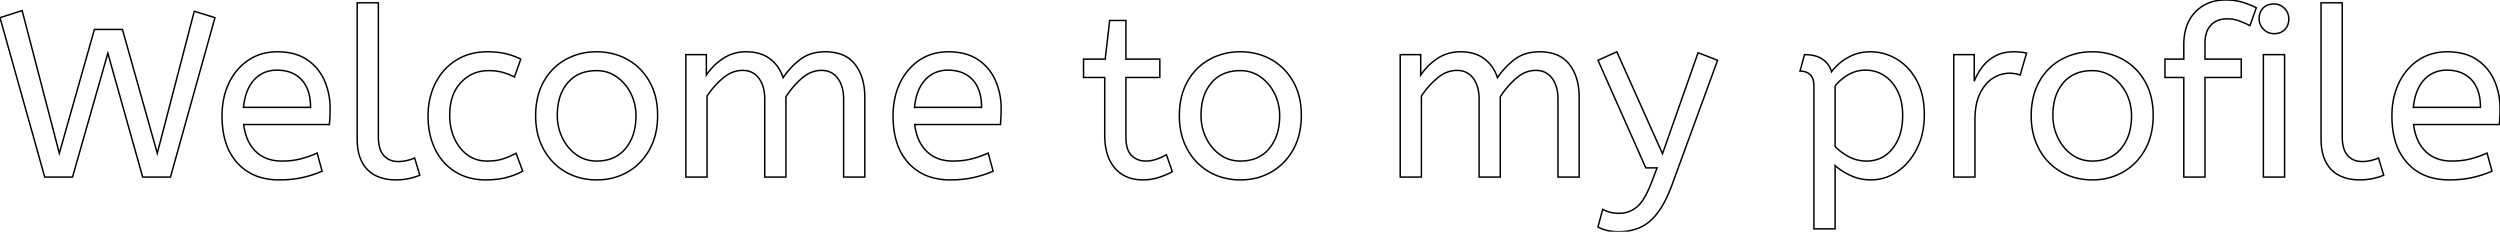 <svg width="1592.7" height="147.6" viewBox="0 0 1592.7 147.6" xmlns="http://www.w3.org/2000/svg">
	<g id="svgGroup" stroke-linecap="round" fill-rule="evenodd" font-size="9pt" stroke="#000" stroke-width="0.25mm" fill="none" style="stroke:#000;stroke-width:0.25mm;fill:none">
		<path d="M 46.2 112.8 L 28.5 112.8 L 0 11.25 L 14.1 6.75 L 37.8 97.65 L 60.15 18.75 L 78 18.75 L 100.2 97.65 L 123.75 7.2 L 136.95 11.25 L 108.6 112.8 L 90.9 112.8 L 68.7 33.9 L 46.2 112.8 Z" id="0" vector-effect="non-scaling-stroke"/>
		<path d="M 209.85 79.35 L 155.25 79.35 A 36.132 36.132 0 0 0 156.959 86.888 Q 158.962 92.606 162.9 96.45 Q 169.2 102.6 179.55 102.6 A 55.094 55.094 0 0 0 185.963 102.244 A 41.363 41.363 0 0 0 191.7 101.175 Q 197.1 99.75 202.05 97.5 L 205.2 109.05 A 61.155 61.155 0 0 1 198.698 111.489 A 77.795 77.795 0 0 1 193.05 113.025 A 58.371 58.371 0 0 1 185.412 114.254 A 78.038 78.038 0 0 1 177.9 114.6 A 42.477 42.477 0 0 1 166.281 113.092 A 31.662 31.662 0 0 1 151.275 103.875 A 35.282 35.282 0 0 1 143.467 89.565 Q 141.954 84.317 141.576 78.074 A 70.687 70.687 0 0 1 141.45 73.8 A 53.038 53.038 0 0 1 142.699 62.067 A 43.26 43.26 0 0 1 145.875 52.875 A 36.963 36.963 0 0 1 153.399 42.253 A 34.331 34.331 0 0 1 158.25 38.325 Q 166.2 33 176.7 33 A 42.83 42.83 0 0 1 184.905 33.744 Q 189.921 34.723 193.926 36.991 A 25.82 25.82 0 0 1 195.375 37.875 Q 202.8 42.75 206.55 51 A 42.278 42.278 0 0 1 210.189 65.796 A 50.152 50.152 0 0 1 210.3 69.15 A 112.805 112.805 0 0 1 209.864 79.195 A 103.961 103.961 0 0 1 209.85 79.35 Z M 155.1 68.4 L 197.85 68.4 A 36.533 36.533 0 0 0 197.244 61.522 Q 196.5 57.646 194.844 54.611 A 18.633 18.633 0 0 0 192.15 50.85 Q 186.45 44.7 176.4 44.7 A 20.37 20.37 0 0 0 168.732 46.103 A 18.786 18.786 0 0 0 162 50.775 Q 156.3 56.85 155.1 68.4 Z" id="1" vector-effect="non-scaling-stroke"/>
		<path d="M 227.55 88.35 L 227.55 1.8 L 241.05 1.8 L 241.05 87 A 30.966 30.966 0 0 0 241.332 91.332 Q 241.635 93.474 242.265 95.209 A 11.96 11.96 0 0 0 244.425 99 A 11.045 11.045 0 0 0 251.301 102.714 A 16.086 16.086 0 0 0 253.8 102.9 Q 256.65 102.9 259.425 102.225 Q 262.2 101.55 264.15 100.65 L 267.45 111.6 A 27.226 27.226 0 0 1 265.046 112.526 Q 263.135 113.166 260.775 113.7 A 35.725 35.725 0 0 1 256.042 114.428 A 45.77 45.77 0 0 1 252 114.6 Q 245.1 114.6 239.55 111.975 A 19.024 19.024 0 0 1 231.563 104.827 A 23.784 23.784 0 0 1 230.775 103.5 Q 227.55 97.65 227.55 88.35 Z" id="2" vector-effect="non-scaling-stroke"/>
		<path d="M 331.8 37.65 L 327.75 49.05 A 45.633 45.633 0 0 0 323.393 47.136 A 35.129 35.129 0 0 0 319.725 45.975 A 30.814 30.814 0 0 0 315.161 45.187 A 39.532 39.532 0 0 0 311.25 45 Q 300.75 45 293.625 52.575 A 25.103 25.103 0 0 0 287.676 63.606 Q 286.647 67.518 286.518 72.159 A 48.411 48.411 0 0 0 286.5 73.5 A 37.788 37.788 0 0 0 287.558 82.59 A 32.175 32.175 0 0 0 289.5 88.2 Q 292.5 94.8 297.825 98.7 A 20.195 20.195 0 0 0 308.579 102.539 A 25.359 25.359 0 0 0 310.35 102.6 Q 315.098 102.6 318.701 101.715 A 22.62 22.62 0 0 0 320.1 101.325 A 47.396 47.396 0 0 0 324.3 99.769 Q 326.458 98.857 328.764 97.669 A 75.435 75.435 0 0 0 328.8 97.65 L 333 109.05 Q 328.35 111.6 322.575 113.1 Q 316.8 114.6 309.45 114.6 A 40.205 40.205 0 0 1 298.892 113.266 A 33.112 33.112 0 0 1 290.025 109.425 Q 281.7 104.25 277.2 95.025 A 44.043 44.043 0 0 1 273.244 81.809 A 57.031 57.031 0 0 1 272.7 73.8 A 48.055 48.055 0 0 1 274.67 59.874 A 43.197 43.197 0 0 1 277.275 53.25 Q 281.85 43.95 290.4 38.475 A 34.601 34.601 0 0 1 304.902 33.344 A 44.413 44.413 0 0 1 310.5 33 A 61.963 61.963 0 0 1 315.974 33.23 Q 318.779 33.479 321.23 33.999 A 35.955 35.955 0 0 1 322.125 34.2 Q 327.15 35.4 331.8 37.65 Z" id="3" vector-effect="non-scaling-stroke"/>
		<path d="M 367.142 112.591 A 40.821 40.821 0 0 0 380.1 114.6 A 46.089 46.089 0 0 0 383.512 114.476 A 37.886 37.886 0 0 0 399.975 109.5 Q 408.75 104.4 413.85 95.175 A 39.383 39.383 0 0 0 417.829 84.463 A 51.276 51.276 0 0 0 418.95 73.5 A 51.813 51.813 0 0 0 418.222 64.637 A 38.692 38.692 0 0 0 413.775 51.975 Q 408.6 42.9 399.825 37.95 A 37.273 37.273 0 0 0 392.863 34.91 A 41.607 41.607 0 0 0 380.1 33 A 46.987 46.987 0 0 0 377.73 33.059 A 39.254 39.254 0 0 0 360.3 37.95 Q 351.45 42.9 346.35 52.05 A 39.034 39.034 0 0 0 342.226 63.436 A 52.509 52.509 0 0 0 341.25 73.8 A 52.23 52.23 0 0 0 341.647 80.331 A 41.176 41.176 0 0 0 346.275 95.025 Q 351.3 104.25 360.15 109.425 A 36.839 36.839 0 0 0 367.142 112.591 Z M 380.1 102.6 A 28.112 28.112 0 0 0 387.939 101.564 A 21.001 21.001 0 0 0 398.55 94.575 A 28.204 28.204 0 0 0 404.279 82.44 A 40.657 40.657 0 0 0 405.15 73.8 A 32.064 32.064 0 0 0 403.313 62.871 A 30.021 30.021 0 0 0 401.85 59.475 A 28.796 28.796 0 0 0 395.592 51.122 A 27.256 27.256 0 0 0 392.925 48.975 Q 387.3 45 380.1 45 Q 368.25 45 361.65 52.8 A 26.817 26.817 0 0 0 356.139 63.861 Q 355.152 67.847 355.06 72.525 A 49.304 49.304 0 0 0 355.05 73.5 Q 355.05 81.3 358.35 87.975 A 29.156 29.156 0 0 0 363.645 95.535 A 26.441 26.441 0 0 0 367.275 98.625 Q 372.9 102.6 380.1 102.6 Z" id="4" vector-effect="non-scaling-stroke"/>
		<path d="M 450.45 112.8 L 436.95 112.8 L 436.95 34.8 L 450 34.8 L 450 47.85 Q 454.2 41.55 460.65 37.275 A 25.808 25.808 0 0 1 474.453 33.013 A 31.287 31.287 0 0 1 475.35 33 A 31.491 31.491 0 0 1 481.976 33.66 Q 486.455 34.623 489.878 36.995 A 19.691 19.691 0 0 1 490.575 37.5 Q 496.5 42 498.9 49.5 Q 503.55 42.6 509.925 37.8 A 23.503 23.503 0 0 1 520.111 33.475 A 32.169 32.169 0 0 1 525.75 33 A 32.155 32.155 0 0 1 533.082 33.784 Q 538.461 35.043 542.194 38.327 A 19.491 19.491 0 0 1 544.725 41.025 Q 550.95 49.05 550.95 61.95 L 550.95 112.8 L 537.45 112.8 L 537.45 63 Q 537.45 54.9 533.7 49.875 A 11.961 11.961 0 0 0 524.98 44.931 A 16.017 16.017 0 0 0 523.35 44.85 A 17.889 17.889 0 0 0 513.211 48.041 A 23.994 23.994 0 0 0 510.825 49.875 Q 505.05 54.9 500.7 61.65 L 500.7 112.8 L 487.2 112.8 L 487.2 63 Q 487.2 54.9 483.45 49.875 A 11.961 11.961 0 0 0 474.73 44.931 A 16.017 16.017 0 0 0 473.1 44.85 A 18.03 18.03 0 0 0 463.622 47.592 A 24.366 24.366 0 0 0 460.65 49.725 Q 454.8 54.6 450.45 61.2 L 450.45 112.8 Z" id="5" vector-effect="non-scaling-stroke"/>
		<path d="M 637.35 79.35 L 582.75 79.35 A 36.132 36.132 0 0 0 584.459 86.888 Q 586.463 92.606 590.4 96.45 Q 596.7 102.6 607.05 102.6 A 55.094 55.094 0 0 0 613.463 102.244 A 41.363 41.363 0 0 0 619.2 101.175 Q 624.6 99.75 629.55 97.5 L 632.7 109.05 A 61.155 61.155 0 0 1 626.198 111.489 A 77.795 77.795 0 0 1 620.55 113.025 A 58.371 58.371 0 0 1 612.912 114.254 A 78.038 78.038 0 0 1 605.4 114.6 A 42.477 42.477 0 0 1 593.781 113.092 A 31.662 31.662 0 0 1 578.775 103.875 A 35.282 35.282 0 0 1 570.967 89.565 Q 569.454 84.317 569.076 78.074 A 70.687 70.687 0 0 1 568.95 73.8 A 53.038 53.038 0 0 1 570.199 62.067 A 43.26 43.26 0 0 1 573.375 52.875 A 36.963 36.963 0 0 1 580.899 42.253 A 34.331 34.331 0 0 1 585.75 38.325 Q 593.7 33 604.2 33 A 42.83 42.83 0 0 1 612.405 33.744 Q 617.421 34.723 621.426 36.991 A 25.82 25.82 0 0 1 622.875 37.875 Q 630.3 42.75 634.05 51 A 42.278 42.278 0 0 1 637.689 65.796 A 50.152 50.152 0 0 1 637.8 69.15 A 112.805 112.805 0 0 1 637.364 79.195 A 103.961 103.961 0 0 1 637.35 79.35 Z M 582.6 68.4 L 625.35 68.4 A 36.533 36.533 0 0 0 624.744 61.522 Q 624 57.646 622.344 54.611 A 18.633 18.633 0 0 0 619.65 50.85 Q 613.95 44.7 603.9 44.7 A 20.37 20.37 0 0 0 596.232 46.103 A 18.786 18.786 0 0 0 589.5 50.775 Q 583.8 56.85 582.6 68.4 Z" id="6" vector-effect="non-scaling-stroke"/>
		<path d="M 703.8 85.95 L 703.8 49.35 L 690.3 49.35 L 690.3 37.65 L 704.1 37.65 L 706.95 13.05 L 717.3 13.05 L 717.3 37.65 L 738.9 37.65 L 738.9 49.35 L 717.3 49.35 L 717.3 87 Q 717.3 95.7 720.975 99.15 Q 724.65 102.6 729.75 102.6 Q 733.5 102.6 736.875 101.4 A 38.599 38.599 0 0 0 741.642 99.347 A 34.151 34.151 0 0 0 743.1 98.55 L 746.85 109.35 Q 744.811 110.574 741.802 111.762 A 65.048 65.048 0 0 1 738.75 112.875 Q 733.65 114.6 728.1 114.6 A 27.49 27.49 0 0 1 720.327 113.556 A 20.901 20.901 0 0 1 710.325 107.175 Q 704.861 100.958 703.973 90.271 A 52.166 52.166 0 0 1 703.8 85.95 Z" id="8" vector-effect="non-scaling-stroke"/>
		<path d="M 777.242 112.591 A 40.821 40.821 0 0 0 790.2 114.6 A 46.089 46.089 0 0 0 793.612 114.476 A 37.886 37.886 0 0 0 810.075 109.5 Q 818.85 104.4 823.95 95.175 A 39.383 39.383 0 0 0 827.929 84.463 A 51.276 51.276 0 0 0 829.05 73.5 A 51.813 51.813 0 0 0 828.322 64.637 A 38.692 38.692 0 0 0 823.875 51.975 Q 818.7 42.9 809.925 37.95 A 37.273 37.273 0 0 0 802.963 34.91 A 41.607 41.607 0 0 0 790.2 33 A 46.987 46.987 0 0 0 787.83 33.059 A 39.254 39.254 0 0 0 770.4 37.95 Q 761.55 42.9 756.45 52.05 A 39.034 39.034 0 0 0 752.326 63.436 A 52.509 52.509 0 0 0 751.35 73.8 A 52.23 52.23 0 0 0 751.747 80.331 A 41.176 41.176 0 0 0 756.375 95.025 Q 761.4 104.25 770.25 109.425 A 36.839 36.839 0 0 0 777.242 112.591 Z M 790.2 102.6 A 28.112 28.112 0 0 0 798.039 101.564 A 21.001 21.001 0 0 0 808.65 94.575 A 28.204 28.204 0 0 0 814.379 82.44 A 40.657 40.657 0 0 0 815.25 73.8 A 32.064 32.064 0 0 0 813.413 62.871 A 30.021 30.021 0 0 0 811.95 59.475 A 28.796 28.796 0 0 0 805.692 51.122 A 27.256 27.256 0 0 0 803.025 48.975 Q 797.4 45 790.2 45 Q 778.35 45 771.75 52.8 A 26.817 26.817 0 0 0 766.239 63.861 Q 765.252 67.847 765.16 72.525 A 49.304 49.304 0 0 0 765.15 73.5 Q 765.15 81.3 768.45 87.975 A 29.156 29.156 0 0 0 773.745 95.535 A 26.441 26.441 0 0 0 777.375 98.625 Q 783 102.6 790.2 102.6 Z" id="9" vector-effect="non-scaling-stroke"/>
		<path d="M 905.55 112.8 L 892.05 112.8 L 892.05 34.8 L 905.1 34.8 L 905.1 47.85 Q 909.3 41.55 915.75 37.275 A 25.808 25.808 0 0 1 929.553 33.013 A 31.287 31.287 0 0 1 930.45 33 A 31.491 31.491 0 0 1 937.076 33.66 Q 941.555 34.623 944.978 36.995 A 19.691 19.691 0 0 1 945.675 37.5 Q 951.6 42 954 49.5 Q 958.65 42.6 965.025 37.8 A 23.503 23.503 0 0 1 975.211 33.475 A 32.169 32.169 0 0 1 980.85 33 A 32.155 32.155 0 0 1 988.182 33.784 Q 993.561 35.043 997.294 38.327 A 19.491 19.491 0 0 1 999.825 41.025 Q 1006.05 49.05 1006.05 61.95 L 1006.05 112.8 L 992.55 112.8 L 992.55 63 Q 992.55 54.9 988.8 49.875 A 11.961 11.961 0 0 0 980.08 44.931 A 16.017 16.017 0 0 0 978.45 44.85 A 17.889 17.889 0 0 0 968.311 48.041 A 23.994 23.994 0 0 0 965.925 49.875 Q 960.15 54.9 955.8 61.65 L 955.8 112.8 L 942.3 112.8 L 942.3 63 Q 942.3 54.9 938.55 49.875 A 11.961 11.961 0 0 0 929.83 44.931 A 16.017 16.017 0 0 0 928.2 44.85 A 18.03 18.03 0 0 0 918.722 47.592 A 24.366 24.366 0 0 0 915.75 49.725 Q 909.9 54.6 905.55 61.2 L 905.55 112.8 Z" id="11" vector-effect="non-scaling-stroke"/>
		<path d="M 1018.05 144.6 L 1021.05 133.35 A 14.861 14.861 0 0 0 1022.797 134.212 Q 1024.031 134.728 1025.55 135.15 A 20.27 20.27 0 0 0 1028.968 135.776 A 26.037 26.037 0 0 0 1031.55 135.9 Q 1037.85 135.9 1042.8 131.85 A 18.005 18.005 0 0 0 1045.699 128.758 Q 1048.322 125.292 1050.811 119.513 A 87.87 87.87 0 0 0 1052.25 115.95 L 1055.7 106.95 L 1048.5 106.95 L 1018.05 38.4 L 1030.05 33 L 1059.15 97.95 L 1081.8 33.6 L 1094.25 38.4 L 1065.6 116.7 Q 1062.544 125.132 1059.117 130.972 A 46.29 46.29 0 0 1 1056.15 135.45 Q 1051.05 142.2 1044.9 144.9 A 32.177 32.177 0 0 1 1034.916 147.431 A 39.058 39.058 0 0 1 1031.25 147.6 Q 1026.75 147.6 1023.375 146.7 A 30.49 30.49 0 0 1 1021.223 146.046 Q 1020.217 145.696 1019.385 145.31 A 12.921 12.921 0 0 1 1018.05 144.6 Z" id="12" vector-effect="non-scaling-stroke"/>
		<path d="M 1169.1 145.8 L 1155.6 145.8 L 1155.6 54.75 A 16.522 16.522 0 0 0 1155.41 52.146 Q 1155.195 50.802 1154.736 49.746 A 6.307 6.307 0 0 0 1153.125 47.475 A 8.578 8.578 0 0 0 1148.94 45.492 A 11.986 11.986 0 0 0 1146.75 45.3 L 1149.6 34.8 Q 1163.4 34.8 1166.85 45.75 A 17.136 17.136 0 0 1 1168.036 44.193 Q 1169.457 42.516 1171.725 40.5 A 28.353 28.353 0 0 1 1175.777 37.524 A 38.354 38.354 0 0 1 1180.125 35.25 Q 1185.15 33 1191.6 33 Q 1200.6 33 1208.475 37.725 A 33.494 33.494 0 0 1 1219.242 48.176 A 41.197 41.197 0 0 1 1221.15 51.375 Q 1225.739 59.908 1225.941 71.937 A 66.412 66.412 0 0 1 1225.95 73.05 A 54.855 54.855 0 0 1 1224.895 84.046 A 42.158 42.158 0 0 1 1221.15 94.875 A 41.77 41.77 0 0 1 1215.249 103.623 A 34.544 34.544 0 0 1 1208.625 109.425 Q 1200.9 114.6 1191.9 114.6 Q 1185 114.6 1179 111.825 Q 1173 109.05 1169.1 105.45 L 1169.1 145.8 Z M 1169.1 54.9 L 1169.1 93.3 Q 1173 97.35 1178.1 99.975 Q 1183.2 102.6 1189.2 102.6 Q 1199.241 102.6 1205.575 94.824 A 26.07 26.07 0 0 0 1205.775 94.575 A 28.188 28.188 0 0 0 1211.015 83.617 Q 1212.008 79.582 1212.132 74.863 A 51.831 51.831 0 0 0 1212.15 73.5 A 42.071 42.071 0 0 0 1211.555 66.237 Q 1210.764 61.729 1208.925 58.05 Q 1205.7 51.6 1200.375 48.15 Q 1195.05 44.7 1188.6 44.7 A 22.112 22.112 0 0 0 1180.16 46.295 A 21.081 21.081 0 0 0 1176.975 47.925 Q 1172.568 50.672 1169.956 53.799 A 19.41 19.41 0 0 0 1169.1 54.9 Z" id="14" vector-effect="non-scaling-stroke"/>
		<path d="M 1258.2 112.8 L 1244.7 112.8 L 1244.7 34.8 L 1257.75 34.8 L 1257.75 51.75 Q 1259.7 46.8 1263 42.525 Q 1266.3 38.25 1271.25 35.625 Q 1276.2 33 1282.8 33 Q 1285.05 33 1287.3 33.225 Q 1289.55 33.45 1291.05 33.9 L 1287 47.85 Q 1284.279 46.705 1280.602 46.653 A 24.891 24.891 0 0 0 1280.25 46.65 A 19.437 19.437 0 0 0 1270.305 49.419 A 23.413 23.413 0 0 0 1269.675 49.8 Q 1264.683 52.929 1261.468 59.463 A 34.3 34.3 0 0 0 1261.425 59.55 Q 1258.2 66.15 1258.2 76.35 L 1258.2 112.8 Z" id="15" vector-effect="non-scaling-stroke"/>
		<path d="M 1319.942 112.591 A 40.821 40.821 0 0 0 1332.9 114.6 A 46.089 46.089 0 0 0 1336.312 114.476 A 37.886 37.886 0 0 0 1352.775 109.5 Q 1361.55 104.4 1366.65 95.175 A 39.383 39.383 0 0 0 1370.629 84.463 A 51.276 51.276 0 0 0 1371.75 73.5 A 51.813 51.813 0 0 0 1371.022 64.637 A 38.692 38.692 0 0 0 1366.575 51.975 Q 1361.4 42.9 1352.625 37.95 A 37.273 37.273 0 0 0 1345.663 34.91 A 41.607 41.607 0 0 0 1332.9 33 A 46.987 46.987 0 0 0 1330.53 33.059 A 39.254 39.254 0 0 0 1313.1 37.95 Q 1304.25 42.9 1299.15 52.05 A 39.034 39.034 0 0 0 1295.026 63.436 A 52.509 52.509 0 0 0 1294.05 73.8 A 52.23 52.23 0 0 0 1294.447 80.331 A 41.176 41.176 0 0 0 1299.075 95.025 Q 1304.1 104.25 1312.95 109.425 A 36.839 36.839 0 0 0 1319.942 112.591 Z M 1332.9 102.6 A 28.112 28.112 0 0 0 1340.739 101.564 A 21.001 21.001 0 0 0 1351.35 94.575 A 28.204 28.204 0 0 0 1357.079 82.44 A 40.657 40.657 0 0 0 1357.95 73.8 A 32.064 32.064 0 0 0 1356.113 62.871 A 30.021 30.021 0 0 0 1354.65 59.475 A 28.796 28.796 0 0 0 1348.392 51.122 A 27.256 27.256 0 0 0 1345.725 48.975 Q 1340.1 45 1332.9 45 Q 1321.05 45 1314.45 52.8 A 26.817 26.817 0 0 0 1308.939 63.861 Q 1307.952 67.847 1307.86 72.525 A 49.304 49.304 0 0 0 1307.85 73.5 Q 1307.85 81.3 1311.15 87.975 A 29.156 29.156 0 0 0 1316.445 95.535 A 26.441 26.441 0 0 0 1320.075 98.625 Q 1325.7 102.6 1332.9 102.6 Z" id="16" vector-effect="non-scaling-stroke"/>
		<path d="M 1404.75 112.8 L 1391.25 112.8 L 1391.25 49.35 L 1379.25 49.35 L 1379.25 37.65 L 1391.25 37.65 L 1391.25 28.5 A 38.242 38.242 0 0 1 1392.189 19.773 Q 1393.877 12.566 1398.6 7.65 A 24.551 24.551 0 0 1 1414.207 0.187 A 33.694 33.694 0 0 1 1417.8 0 Q 1423.95 0 1428.6 1.425 Q 1433.25 2.85 1437.45 4.95 L 1433.4 16.35 A 58.438 58.438 0 0 0 1427.984 13.867 A 65.828 65.828 0 0 0 1426.65 13.35 A 21.259 21.259 0 0 0 1421.217 12.119 A 26.034 26.034 0 0 0 1418.7 12 A 16.203 16.203 0 0 0 1414.156 12.607 A 12.437 12.437 0 0 0 1408.575 15.975 Q 1405.331 19.346 1404.838 25.36 A 27.436 27.436 0 0 0 1404.75 27.6 L 1404.75 37.65 L 1427.85 37.65 L 1427.85 49.35 L 1404.75 49.35 L 1404.75 112.8 Z" id="17" vector-effect="non-scaling-stroke"/>
		<path d="M 1455.45 112.8 L 1441.95 112.8 L 1441.95 34.8 L 1455.45 34.8 L 1455.45 112.8 Z M 1442.156 18.732 A 8.959 8.959 0 0 0 1448.7 21.45 Q 1453.05 21.45 1455.6 18.825 A 8.665 8.665 0 0 0 1457.737 15.125 A 11.266 11.266 0 0 0 1458.15 12 A 10.887 10.887 0 0 0 1458.149 11.879 A 9.091 9.091 0 0 0 1455.375 5.325 Q 1452.6 2.55 1448.7 2.55 A 12.396 12.396 0 0 0 1446.216 2.787 A 8.492 8.492 0 0 0 1441.8 5.1 Q 1439.25 7.65 1439.25 12 A 8.987 8.987 0 0 0 1439.988 15.628 A 9.965 9.965 0 0 0 1442.025 18.6 A 11.203 11.203 0 0 0 1442.156 18.732 Z" id="18" vector-effect="non-scaling-stroke"/>
		<path d="M 1478.7 88.35 L 1478.7 1.8 L 1492.2 1.8 L 1492.2 87 A 30.966 30.966 0 0 0 1492.482 91.332 Q 1492.785 93.474 1493.415 95.209 A 11.96 11.96 0 0 0 1495.575 99 A 11.045 11.045 0 0 0 1502.451 102.714 A 16.086 16.086 0 0 0 1504.95 102.9 Q 1507.8 102.9 1510.575 102.225 Q 1513.35 101.55 1515.3 100.65 L 1518.6 111.6 A 27.226 27.226 0 0 1 1516.196 112.526 Q 1514.285 113.166 1511.925 113.7 A 35.725 35.725 0 0 1 1507.192 114.428 A 45.77 45.77 0 0 1 1503.15 114.6 Q 1496.25 114.6 1490.7 111.975 A 19.024 19.024 0 0 1 1482.713 104.827 A 23.784 23.784 0 0 1 1481.925 103.5 Q 1478.7 97.65 1478.7 88.35 Z" id="19" vector-effect="non-scaling-stroke"/>
		<path d="M 1592.25 79.35 L 1537.65 79.35 A 36.132 36.132 0 0 0 1539.359 86.888 Q 1541.363 92.606 1545.3 96.45 Q 1551.6 102.6 1561.95 102.6 A 55.094 55.094 0 0 0 1568.363 102.244 A 41.363 41.363 0 0 0 1574.1 101.175 Q 1579.5 99.75 1584.45 97.5 L 1587.6 109.05 A 61.155 61.155 0 0 1 1581.098 111.489 A 77.795 77.795 0 0 1 1575.45 113.025 A 58.371 58.371 0 0 1 1567.812 114.254 A 78.038 78.038 0 0 1 1560.3 114.6 A 42.477 42.477 0 0 1 1548.681 113.092 A 31.662 31.662 0 0 1 1533.675 103.875 A 35.282 35.282 0 0 1 1525.867 89.565 Q 1524.354 84.317 1523.976 78.074 A 70.687 70.687 0 0 1 1523.85 73.8 A 53.038 53.038 0 0 1 1525.099 62.067 A 43.26 43.26 0 0 1 1528.275 52.875 A 36.963 36.963 0 0 1 1535.799 42.253 A 34.331 34.331 0 0 1 1540.65 38.325 Q 1548.6 33 1559.1 33 A 42.83 42.83 0 0 1 1567.305 33.744 Q 1572.321 34.723 1576.326 36.991 A 25.82 25.82 0 0 1 1577.775 37.875 Q 1585.2 42.75 1588.95 51 A 42.278 42.278 0 0 1 1592.589 65.796 A 50.152 50.152 0 0 1 1592.7 69.15 A 112.805 112.805 0 0 1 1592.264 79.195 A 103.961 103.961 0 0 1 1592.25 79.35 Z M 1537.5 68.4 L 1580.25 68.4 A 36.533 36.533 0 0 0 1579.644 61.522 Q 1578.9 57.646 1577.244 54.611 A 18.633 18.633 0 0 0 1574.55 50.85 Q 1568.85 44.7 1558.8 44.7 A 20.37 20.37 0 0 0 1551.132 46.103 A 18.786 18.786 0 0 0 1544.4 50.775 Q 1538.7 56.85 1537.5 68.4 Z" id="20" vector-effect="non-scaling-stroke"/>
	</g>
</svg>
